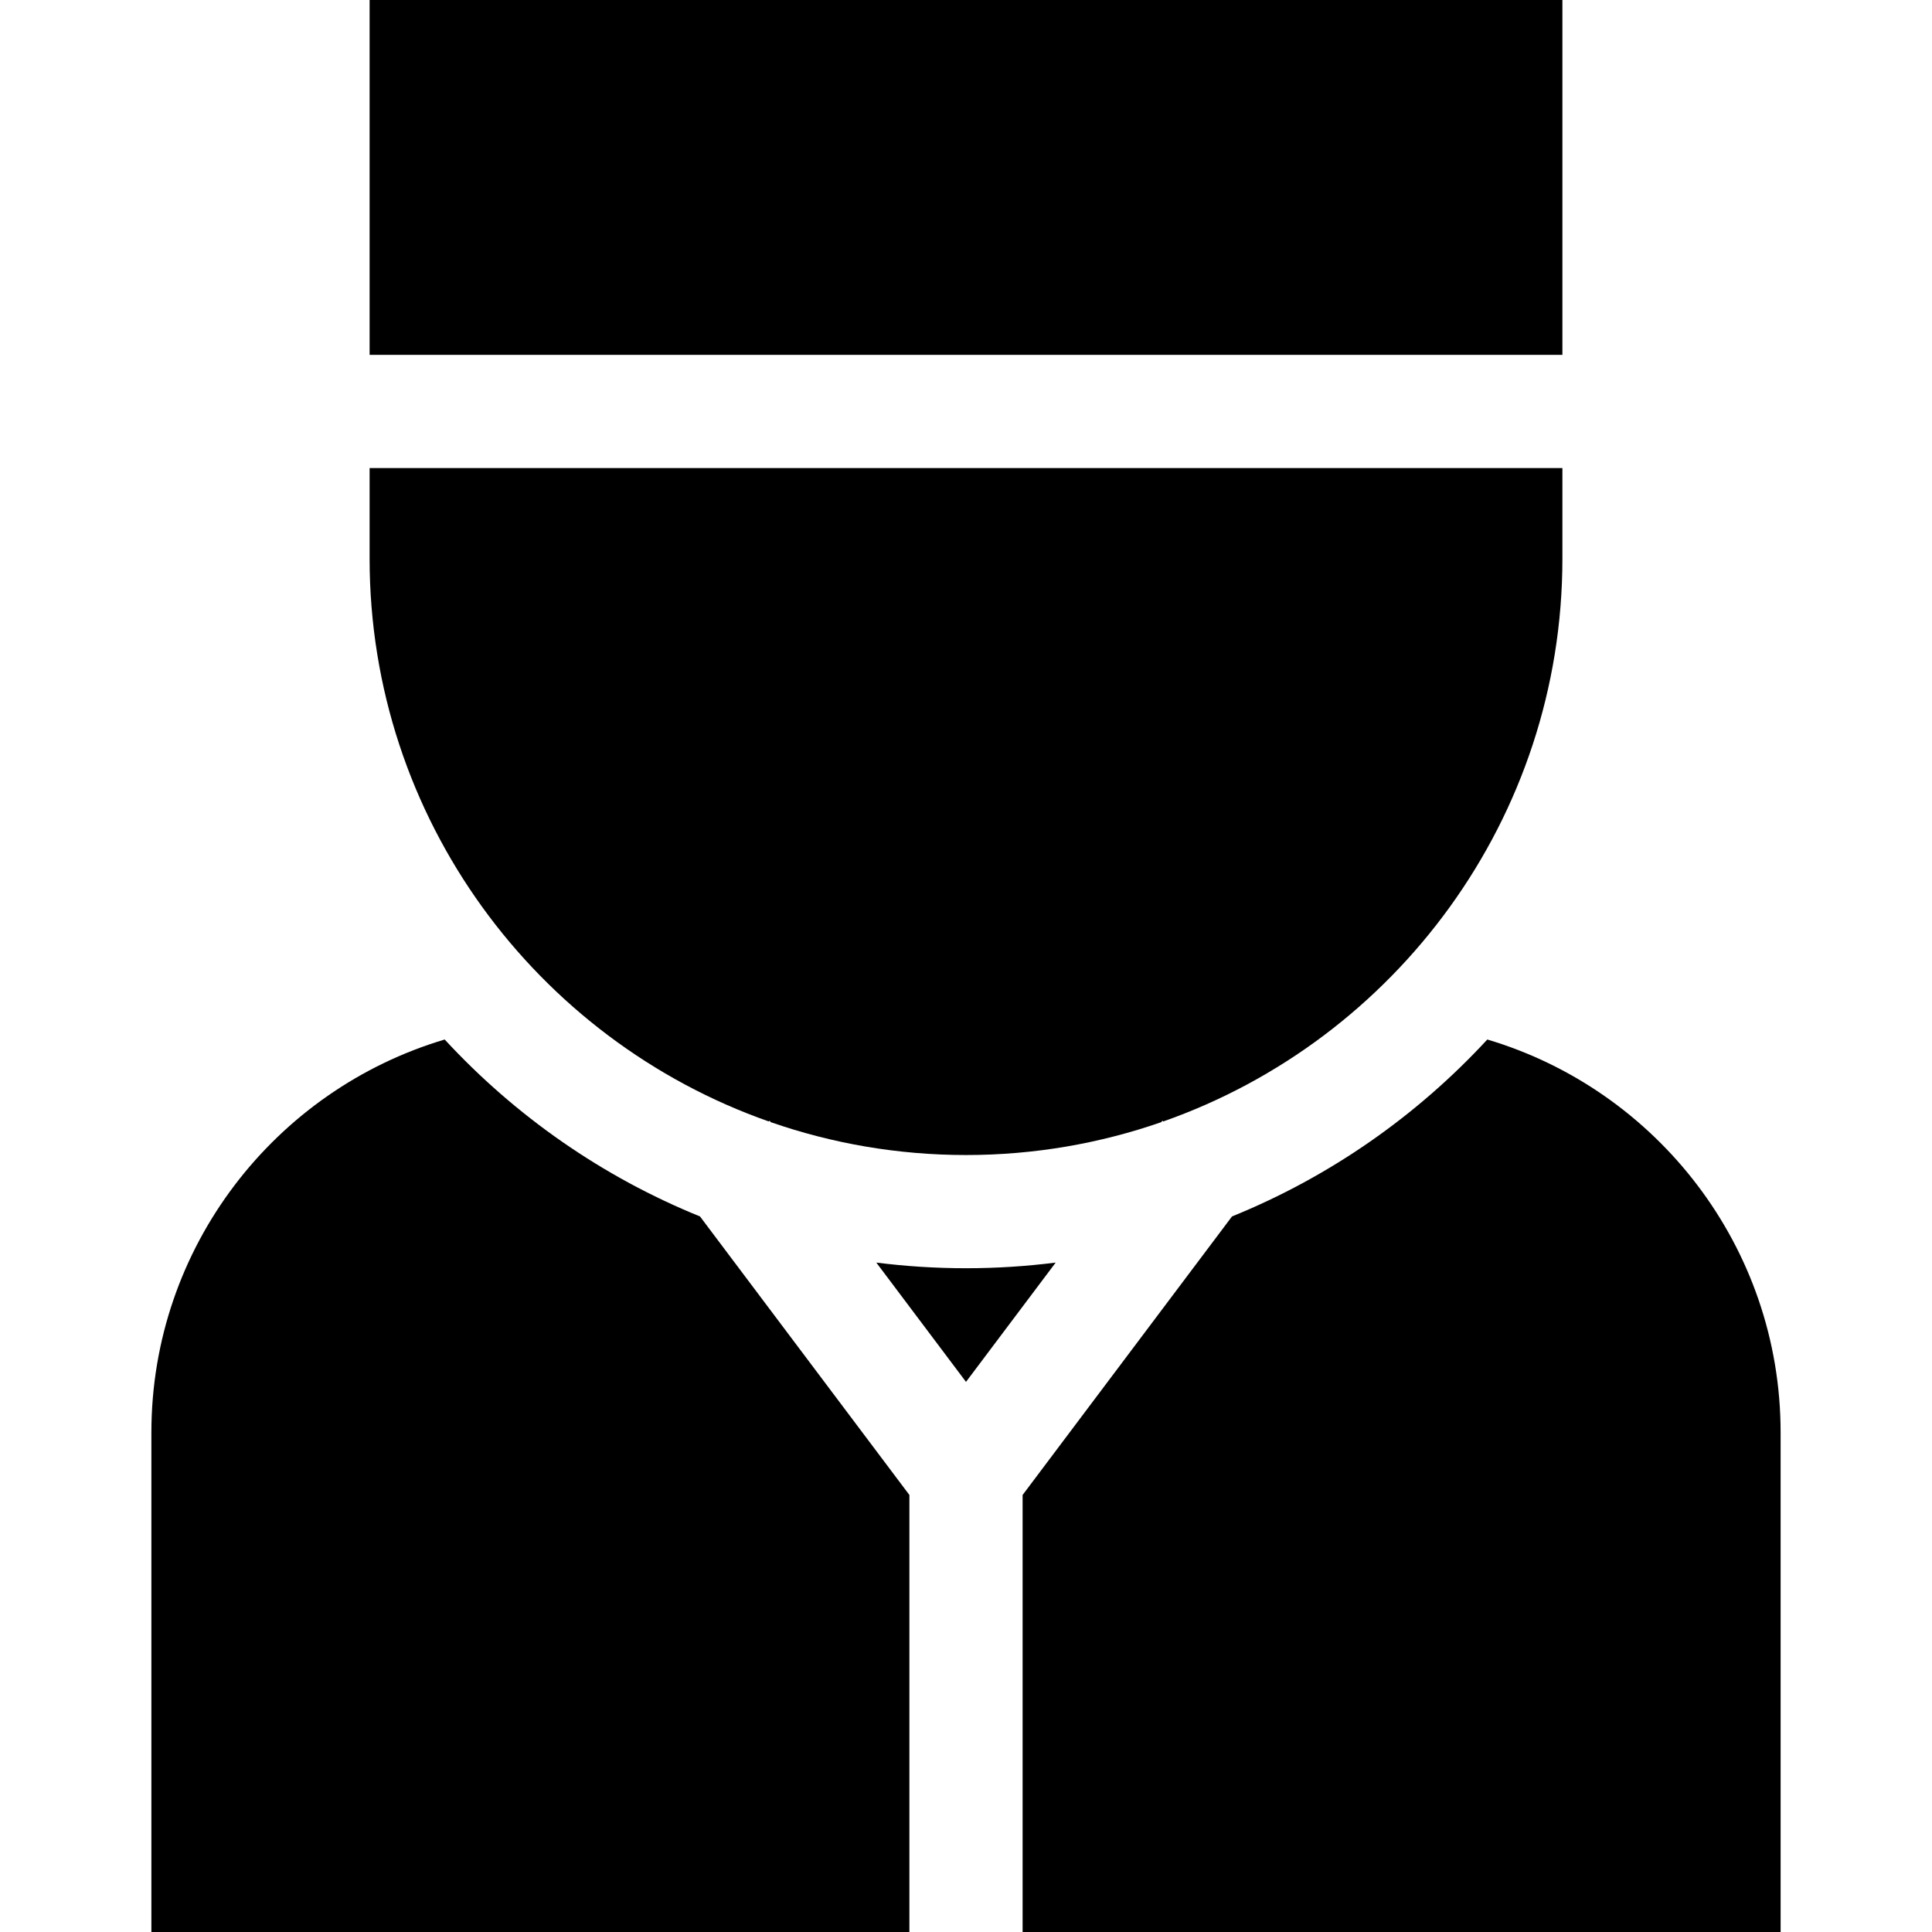 <?xml version="1.0" encoding="iso-8859-1"?>
<!-- Generator: Adobe Illustrator 19.0.0, SVG Export Plug-In . SVG Version: 6.00 Build 0)  -->
<svg xmlns="http://www.w3.org/2000/svg" xmlns:xlink="http://www.w3.org/1999/xlink" version="1.1" id="Layer_1" x="0px" y="0px" viewBox="0 0 512 512" style="enable-background:new 0 0 512 512;" xml:space="preserve">
<g>
	<g>
		<path d="M256,336.094c-8.049,0-15.982-0.51-23.767-1.496L256,366.212l23.767-31.615C271.982,335.584,264.05,336.094,256,336.094z"/>
	</g>
</g>
<g>
	<g>
		<path d="M394.151,275.481c-18.682,20.237-41.74,36.371-67.658,46.889l-55.492,73.814v115.814h200.879V379.626    C471.881,330.459,439.043,288.825,394.151,275.481z"/>
	</g>
</g>
<g>
	<g>
		<path d="M185.508,322.371c-25.918-10.518-48.976-26.652-67.659-46.889c-44.892,13.344-77.73,54.978-77.73,104.145V512h200.879    V396.186H241L185.508,322.371z"/>
	</g>
</g>
<g>
	<g>
		<path d="M97.95,124.043v23.999c0,68.832,44.234,127.518,105.765,149.151l0.255-0.191l0.288,0.383    c16.22,5.635,33.629,8.708,51.743,8.708c18.115,0,35.524-3.072,51.743-8.708l0.288-0.383l0.254,0.191    c61.531-21.633,105.765-80.319,105.765-149.151v-23.999H97.95z"/>
	</g>
</g>
<g>
	<g>
		<polygon points="97.95,0 97.95,54.032 97.95,84.033 97.95,94.041 127.951,94.041 384.049,94.041 414.051,94.041 414.051,84.033     414.051,54.032 414.051,0   "/>
	</g>
</g>
<g>
</g>
<g>
</g>
<g>
</g>
<g>
</g>
<g>
</g>
<g>
</g>
<g>
</g>
<g>
</g>
<g>
</g>
<g>
</g>
<g>
</g>
<g>
</g>
<g>
</g>
<g>
</g>
<g>
</g>
</svg>
